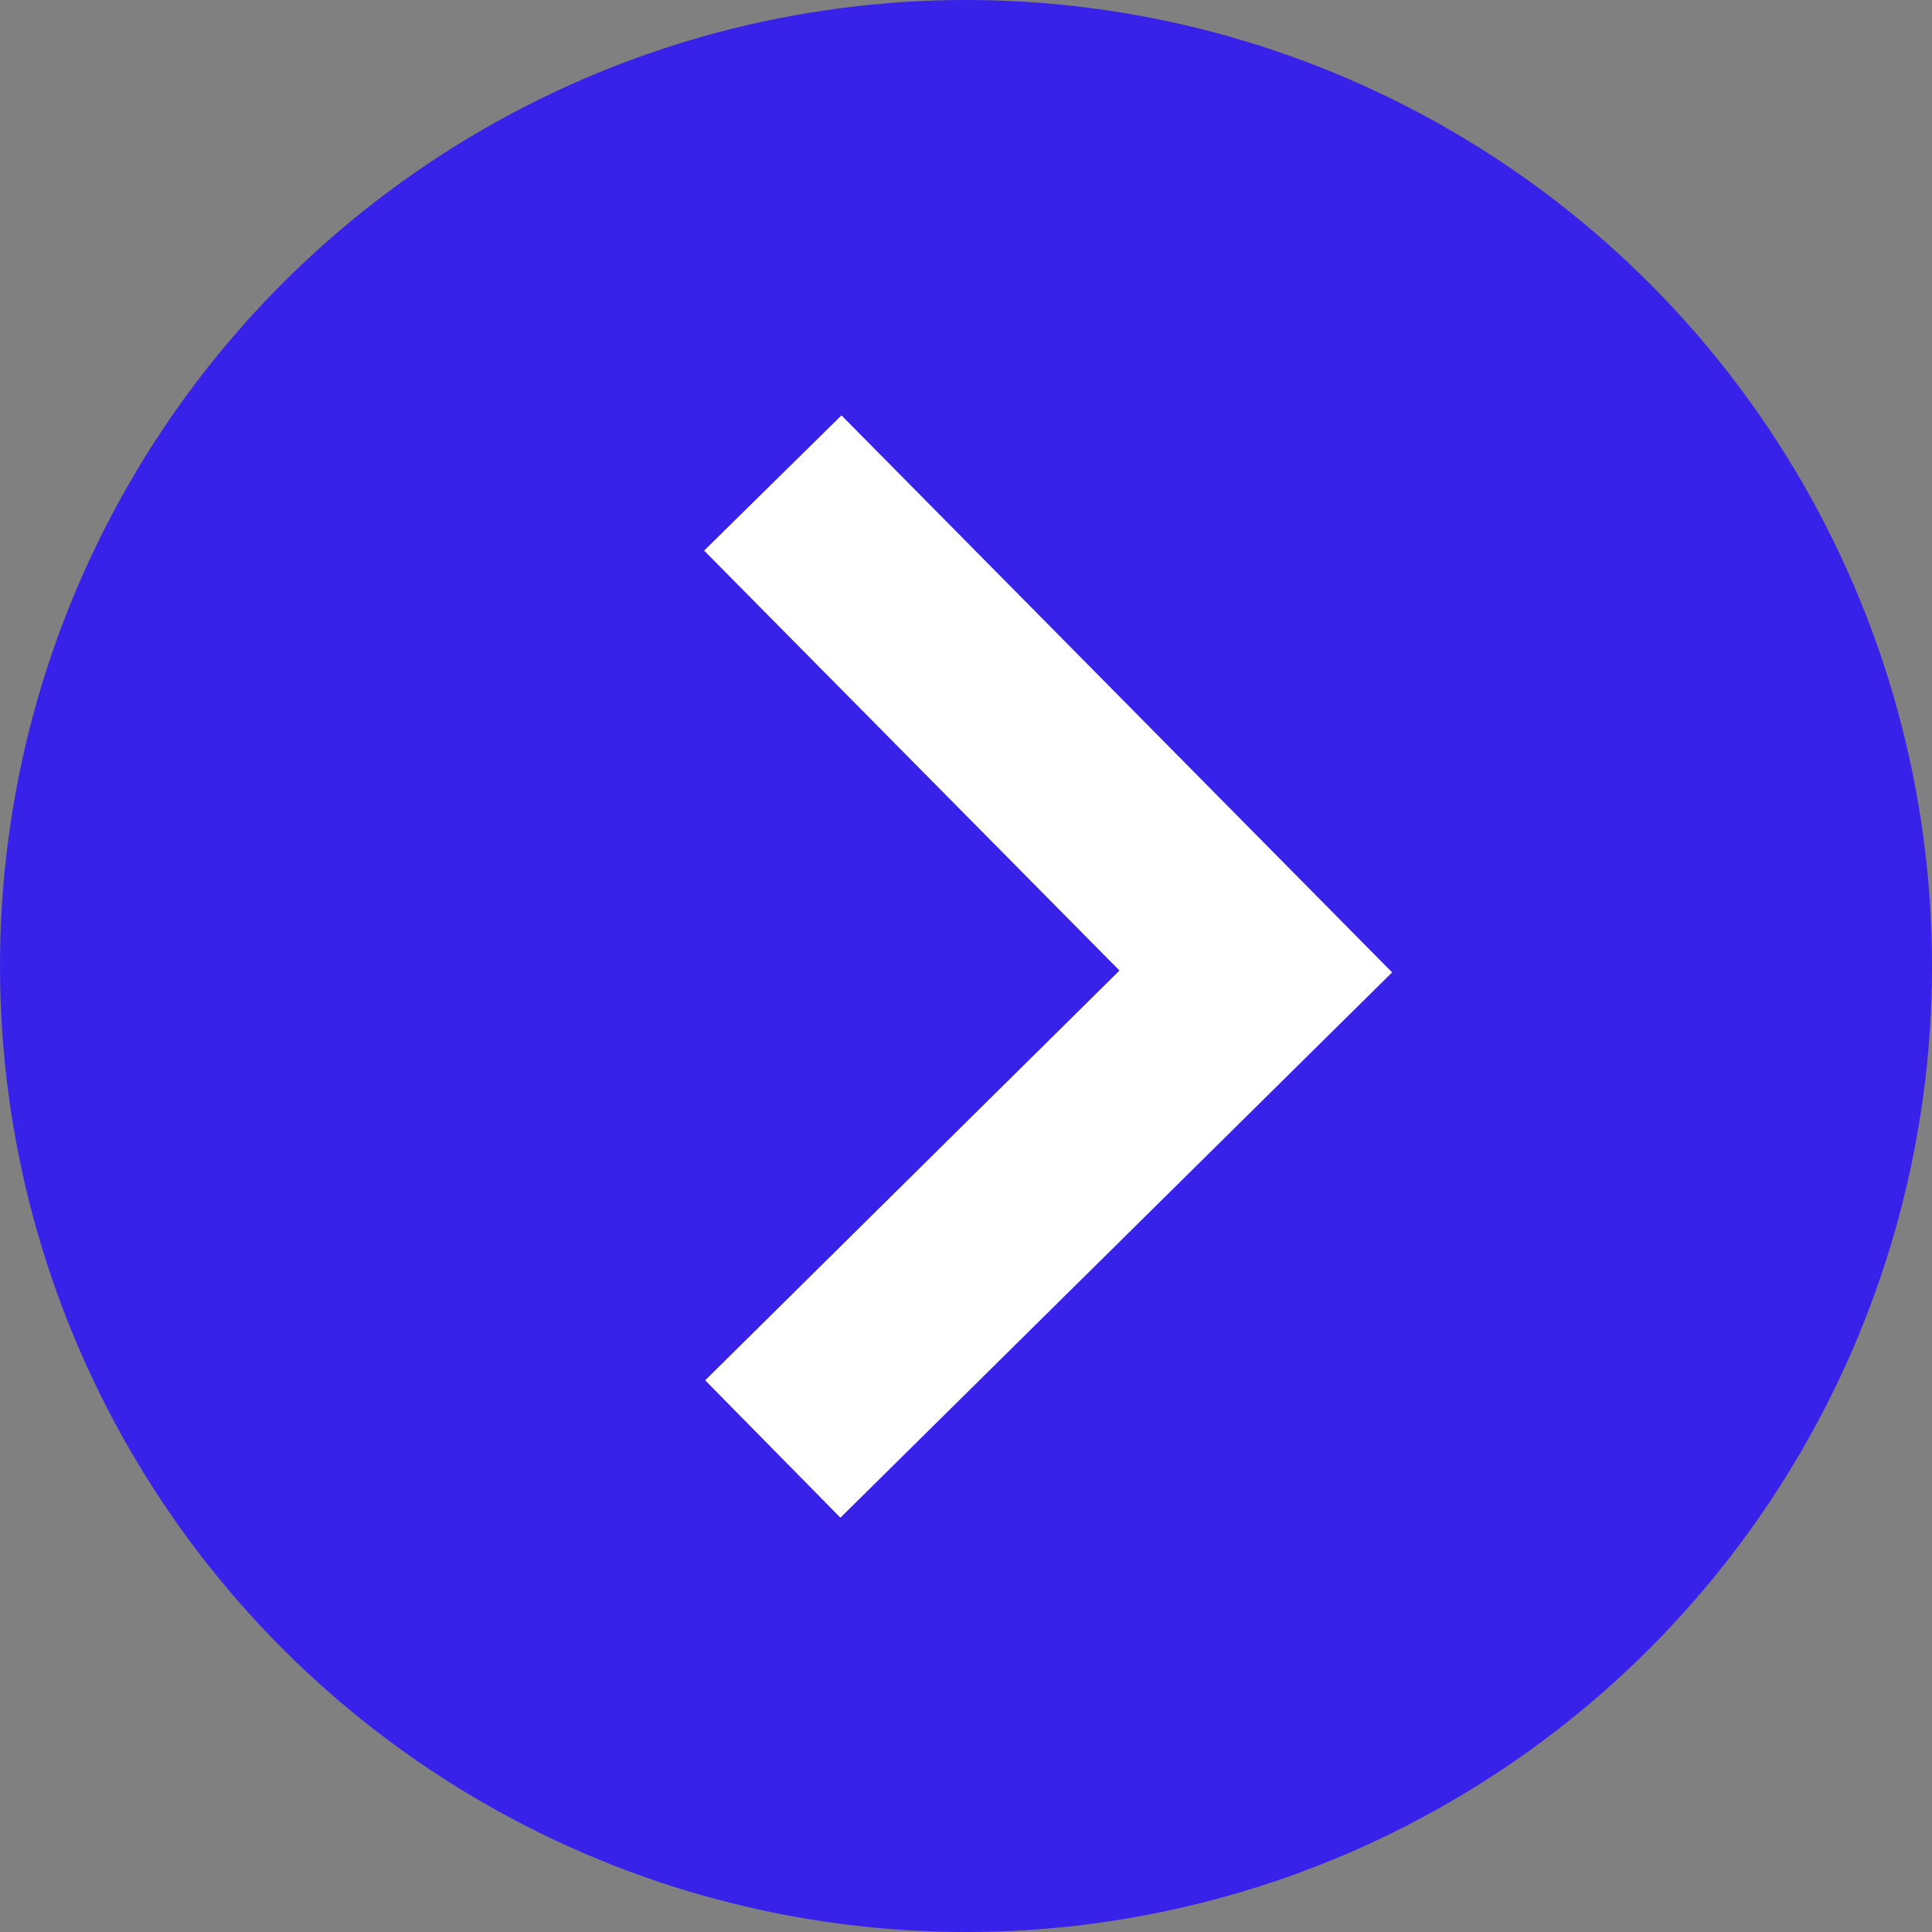 <svg xmlns="http://www.w3.org/2000/svg" width="20" height="20"><rect width="100%" height="100%" fill="#808080" stroke="none"/><circle cx="10" cy="10" r="10" fill="#3821E9"/><path d="M8.711 4.3l5.7 5.766L8.7 15.711l-1.4-1.422 4.289-4.242-4.3-4.347z" fill="#FFFFFF"/></svg>